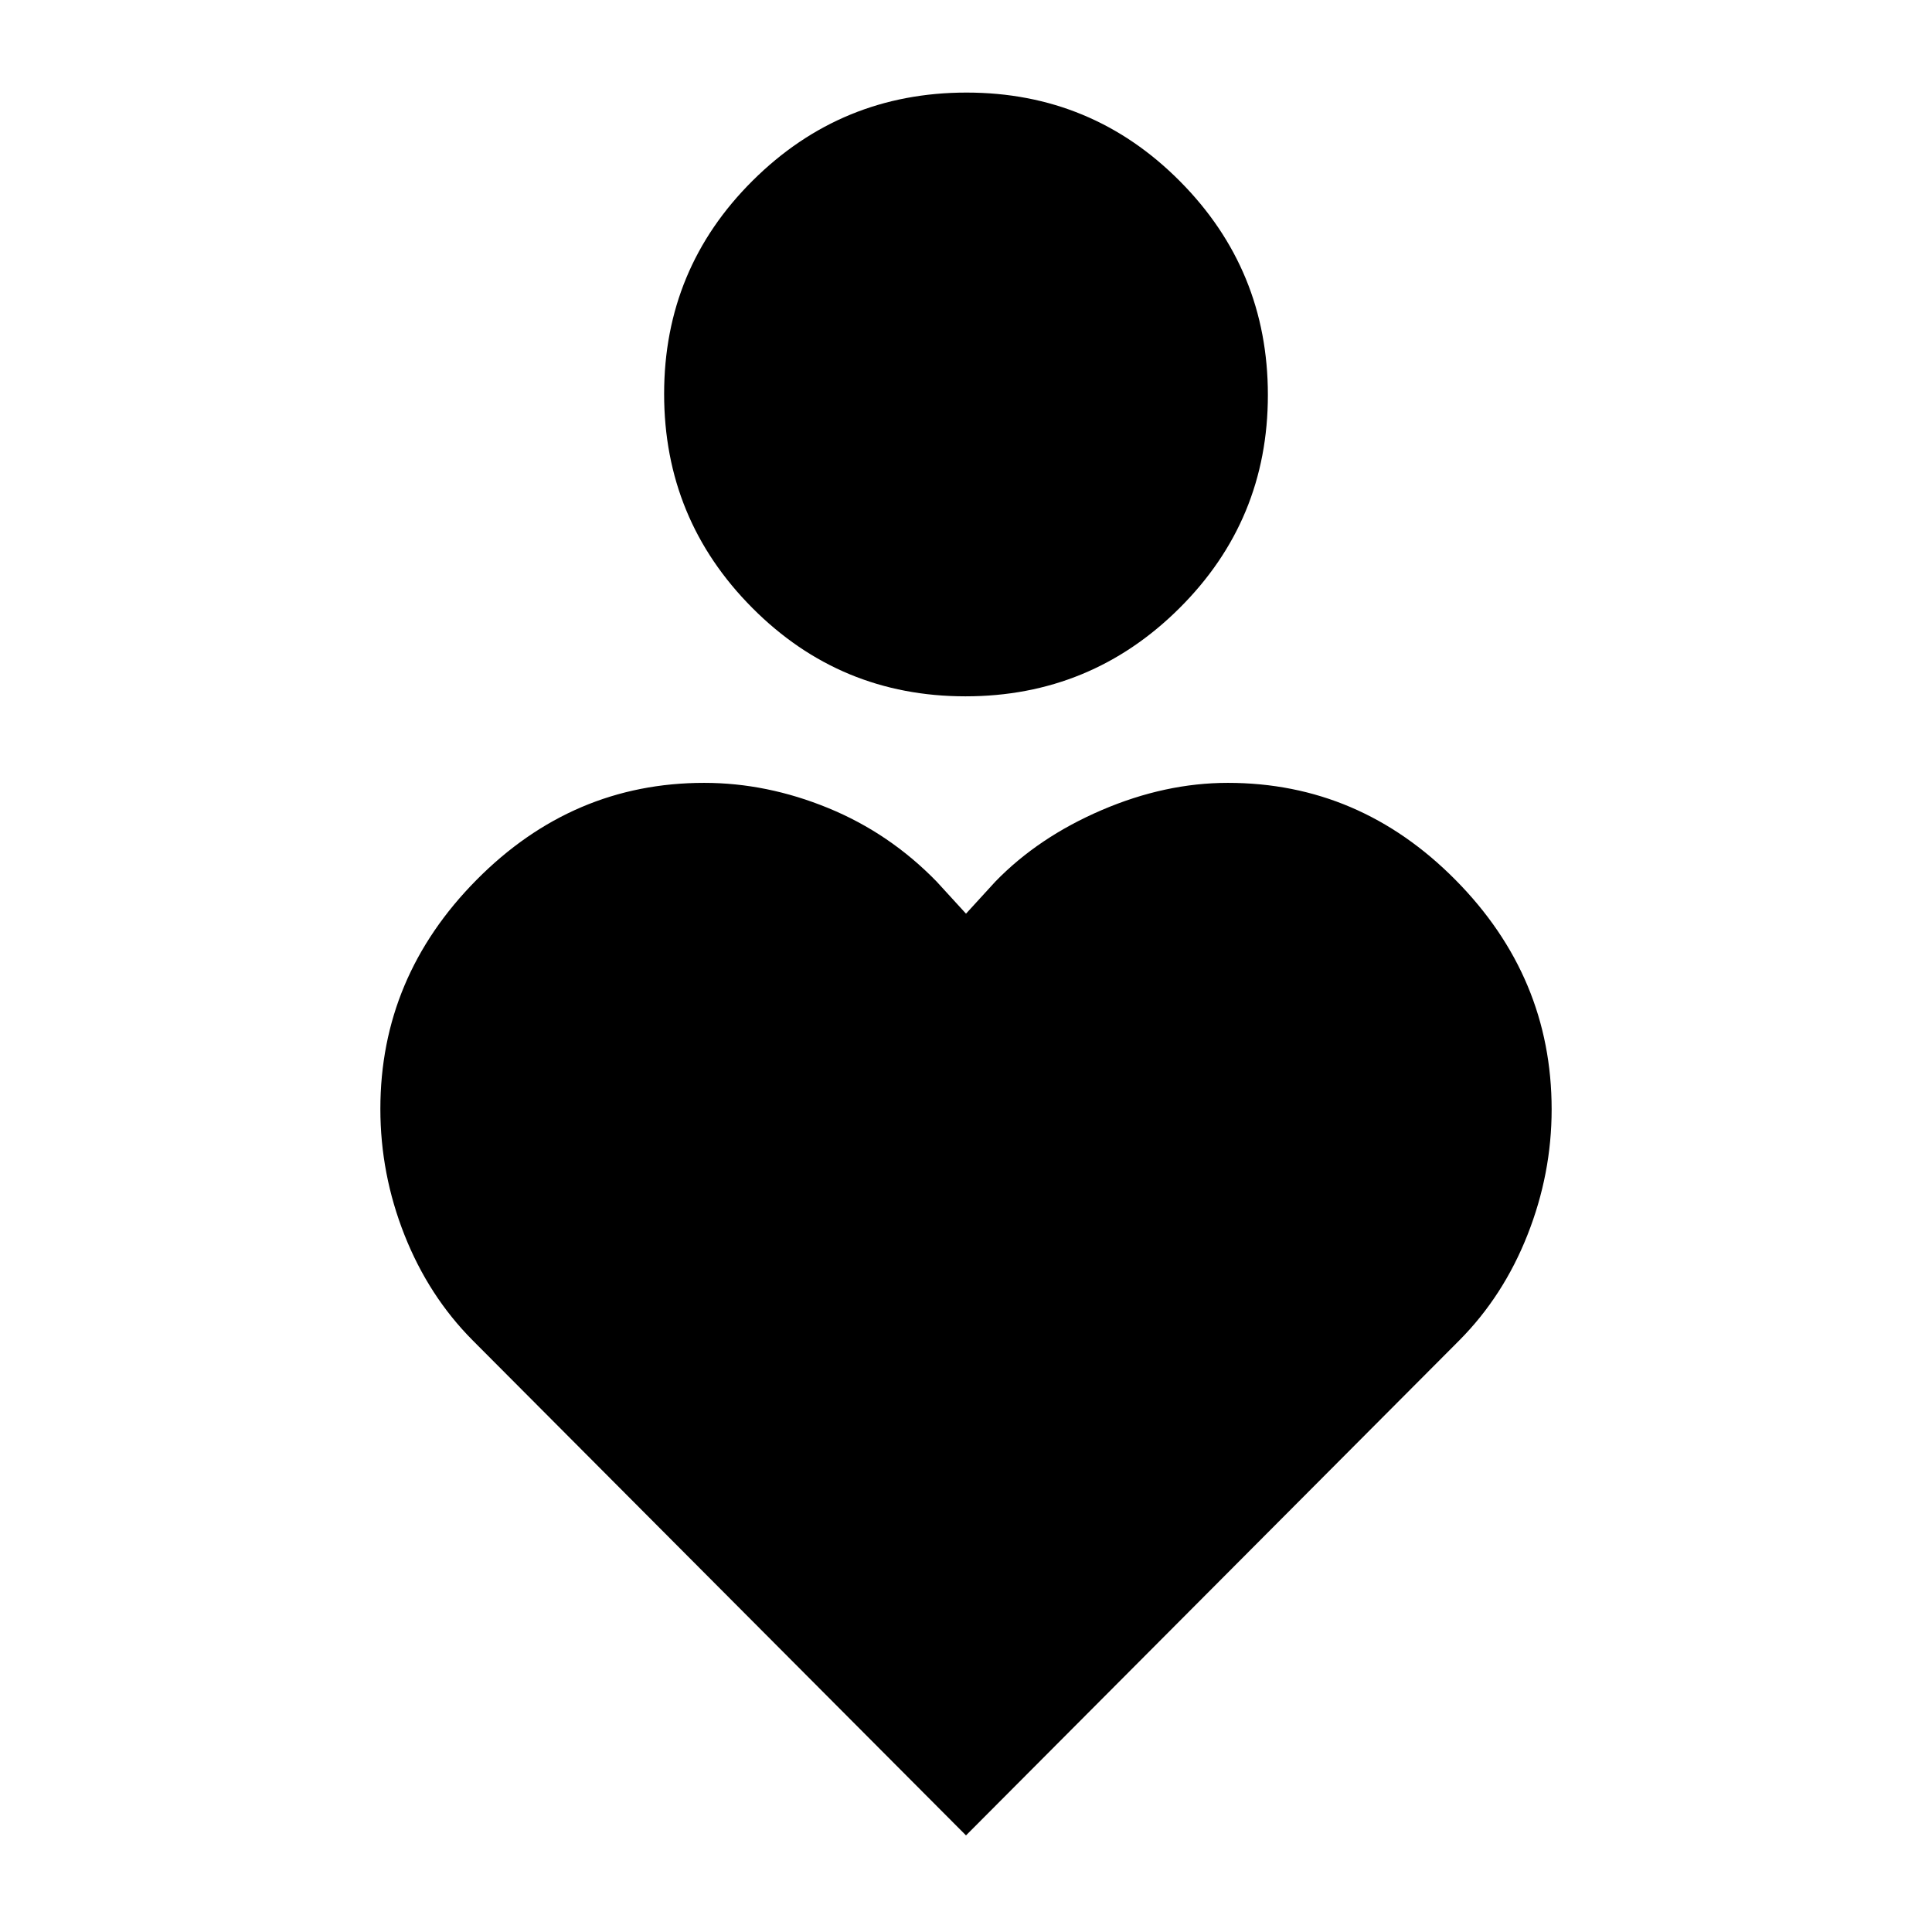 <svg xmlns="http://www.w3.org/2000/svg" height="20" viewBox="0 -960 960 960" width="20"><path d="M479.73-614q-62.26 0-105.99-44.01Q330-702.02 330-764.27q0-62.26 44.01-105.99Q418.02-914 480.27-914q62.26 0 105.99 44.01Q630-825.98 630-763.73q0 62.26-44.01 105.99Q541.98-614 479.73-614ZM480-48 234.85-294Q213-316 201-346.31q-12-30.32-12-62.69 0-65.5 47.75-113.75T349.89-571q31.11 0 61.61 12.5t53.89 36.53L480-506l14.61-15.97Q516-544 547.5-557.5t62.61-13.5q65.39 0 113.14 48.25T771-408.74q0 31.99-12 62.36Q747-316 725.15-294L480-48Z"/></svg>